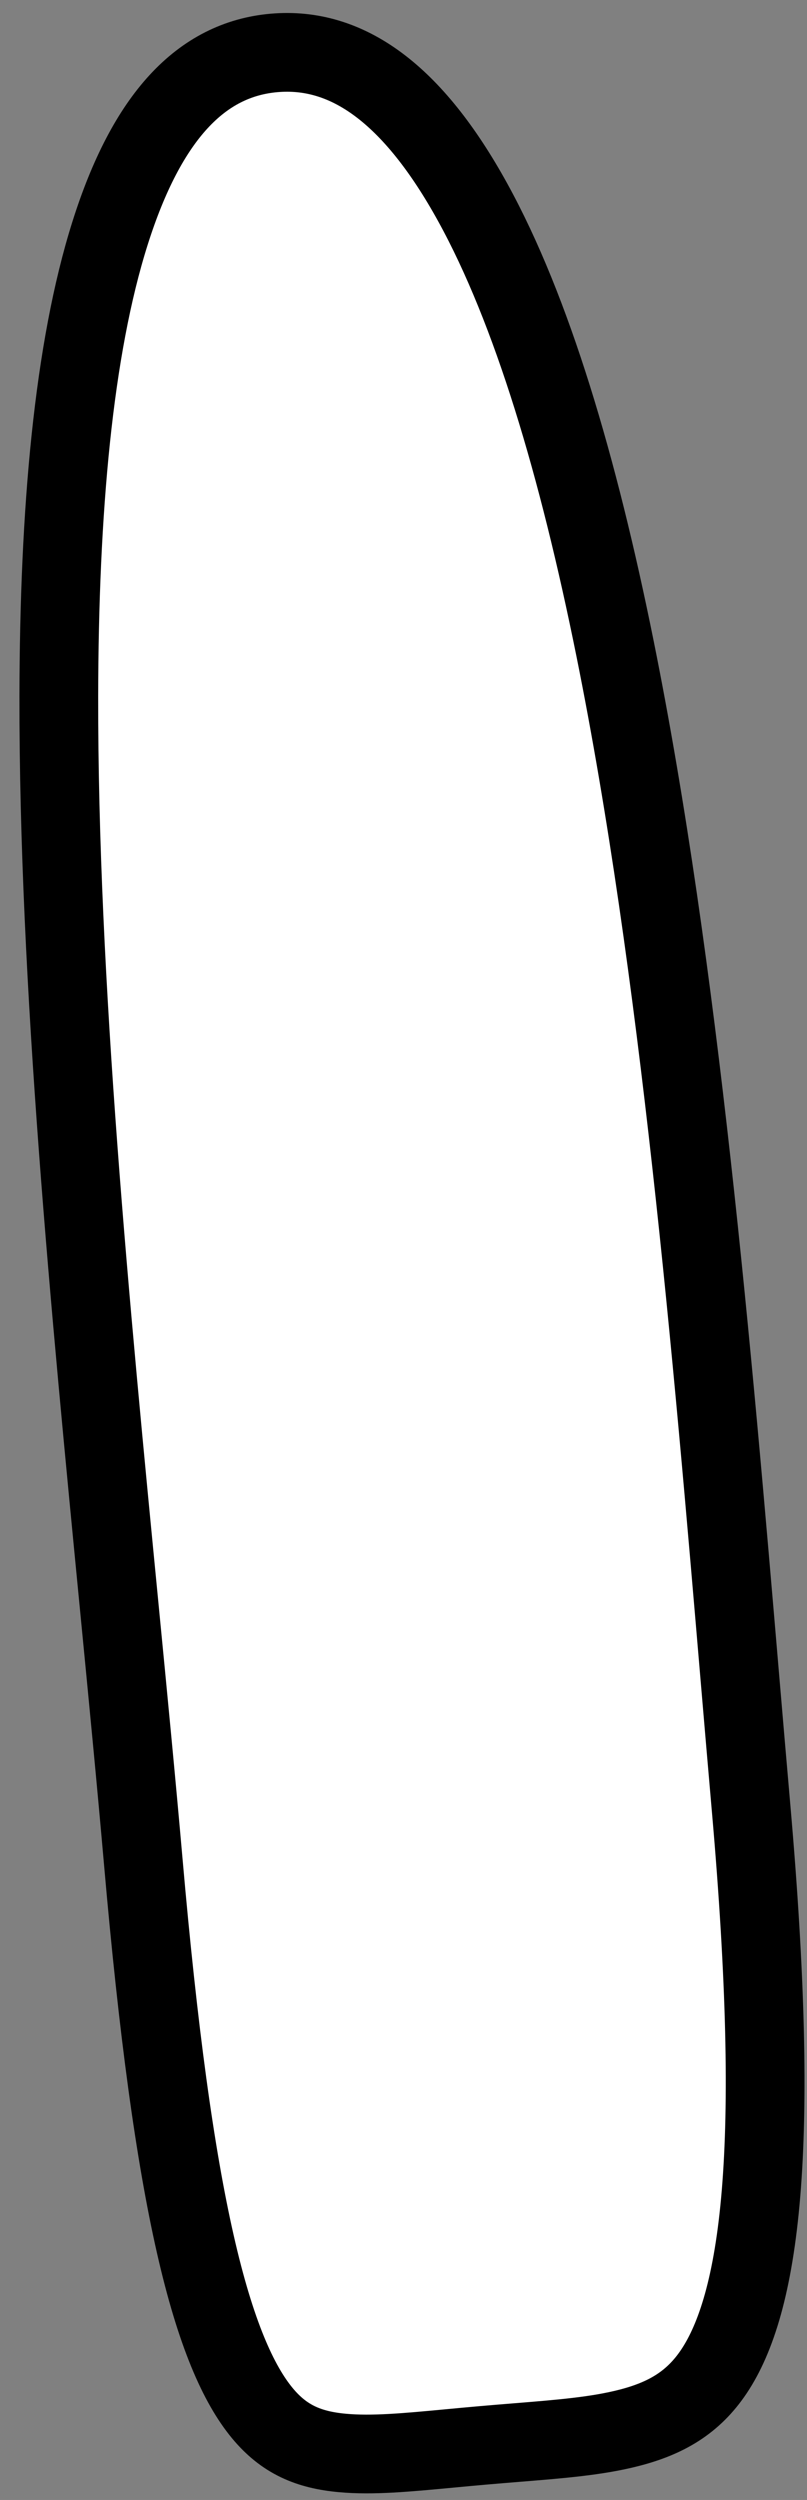 <svg width="41" height="127" viewBox="0 0 41 127" fill="none" xmlns="http://www.w3.org/2000/svg">
<rect x="0" y="0" width="41" height="127" fill="#808080" stroke="none"/>
<path d="M38.162 91.878C38.916 100.497 39.047 106.795 38.665 111.411C38.281 116.053 37.391 118.794 36.275 120.467C35.223 122.044 33.851 122.848 31.971 123.333C30.344 123.754 28.501 123.902 26.249 124.084C25.71 124.128 25.147 124.173 24.557 124.225C23.959 124.277 23.394 124.33 22.858 124.381C20.648 124.589 18.925 124.752 17.398 124.612C15.682 124.456 14.437 123.928 13.329 122.59C12.117 121.125 10.956 118.552 9.921 113.993C8.894 109.472 8.035 103.215 7.28 94.58C6.924 90.519 6.5 86.161 6.059 81.628C4.605 66.689 2.965 49.837 2.988 35.377C3.003 25.944 3.73 17.74 5.59 11.849C7.466 5.907 10.233 3.012 13.924 2.689C17.641 2.364 20.975 4.758 24.015 10.279C27.028 15.749 29.38 23.687 31.248 32.95C34.524 49.196 36.205 68.945 37.596 85.298C37.789 87.562 37.976 89.762 38.162 91.878Z" fill="white" stroke="black" stroke-width="4"/>
</svg>
